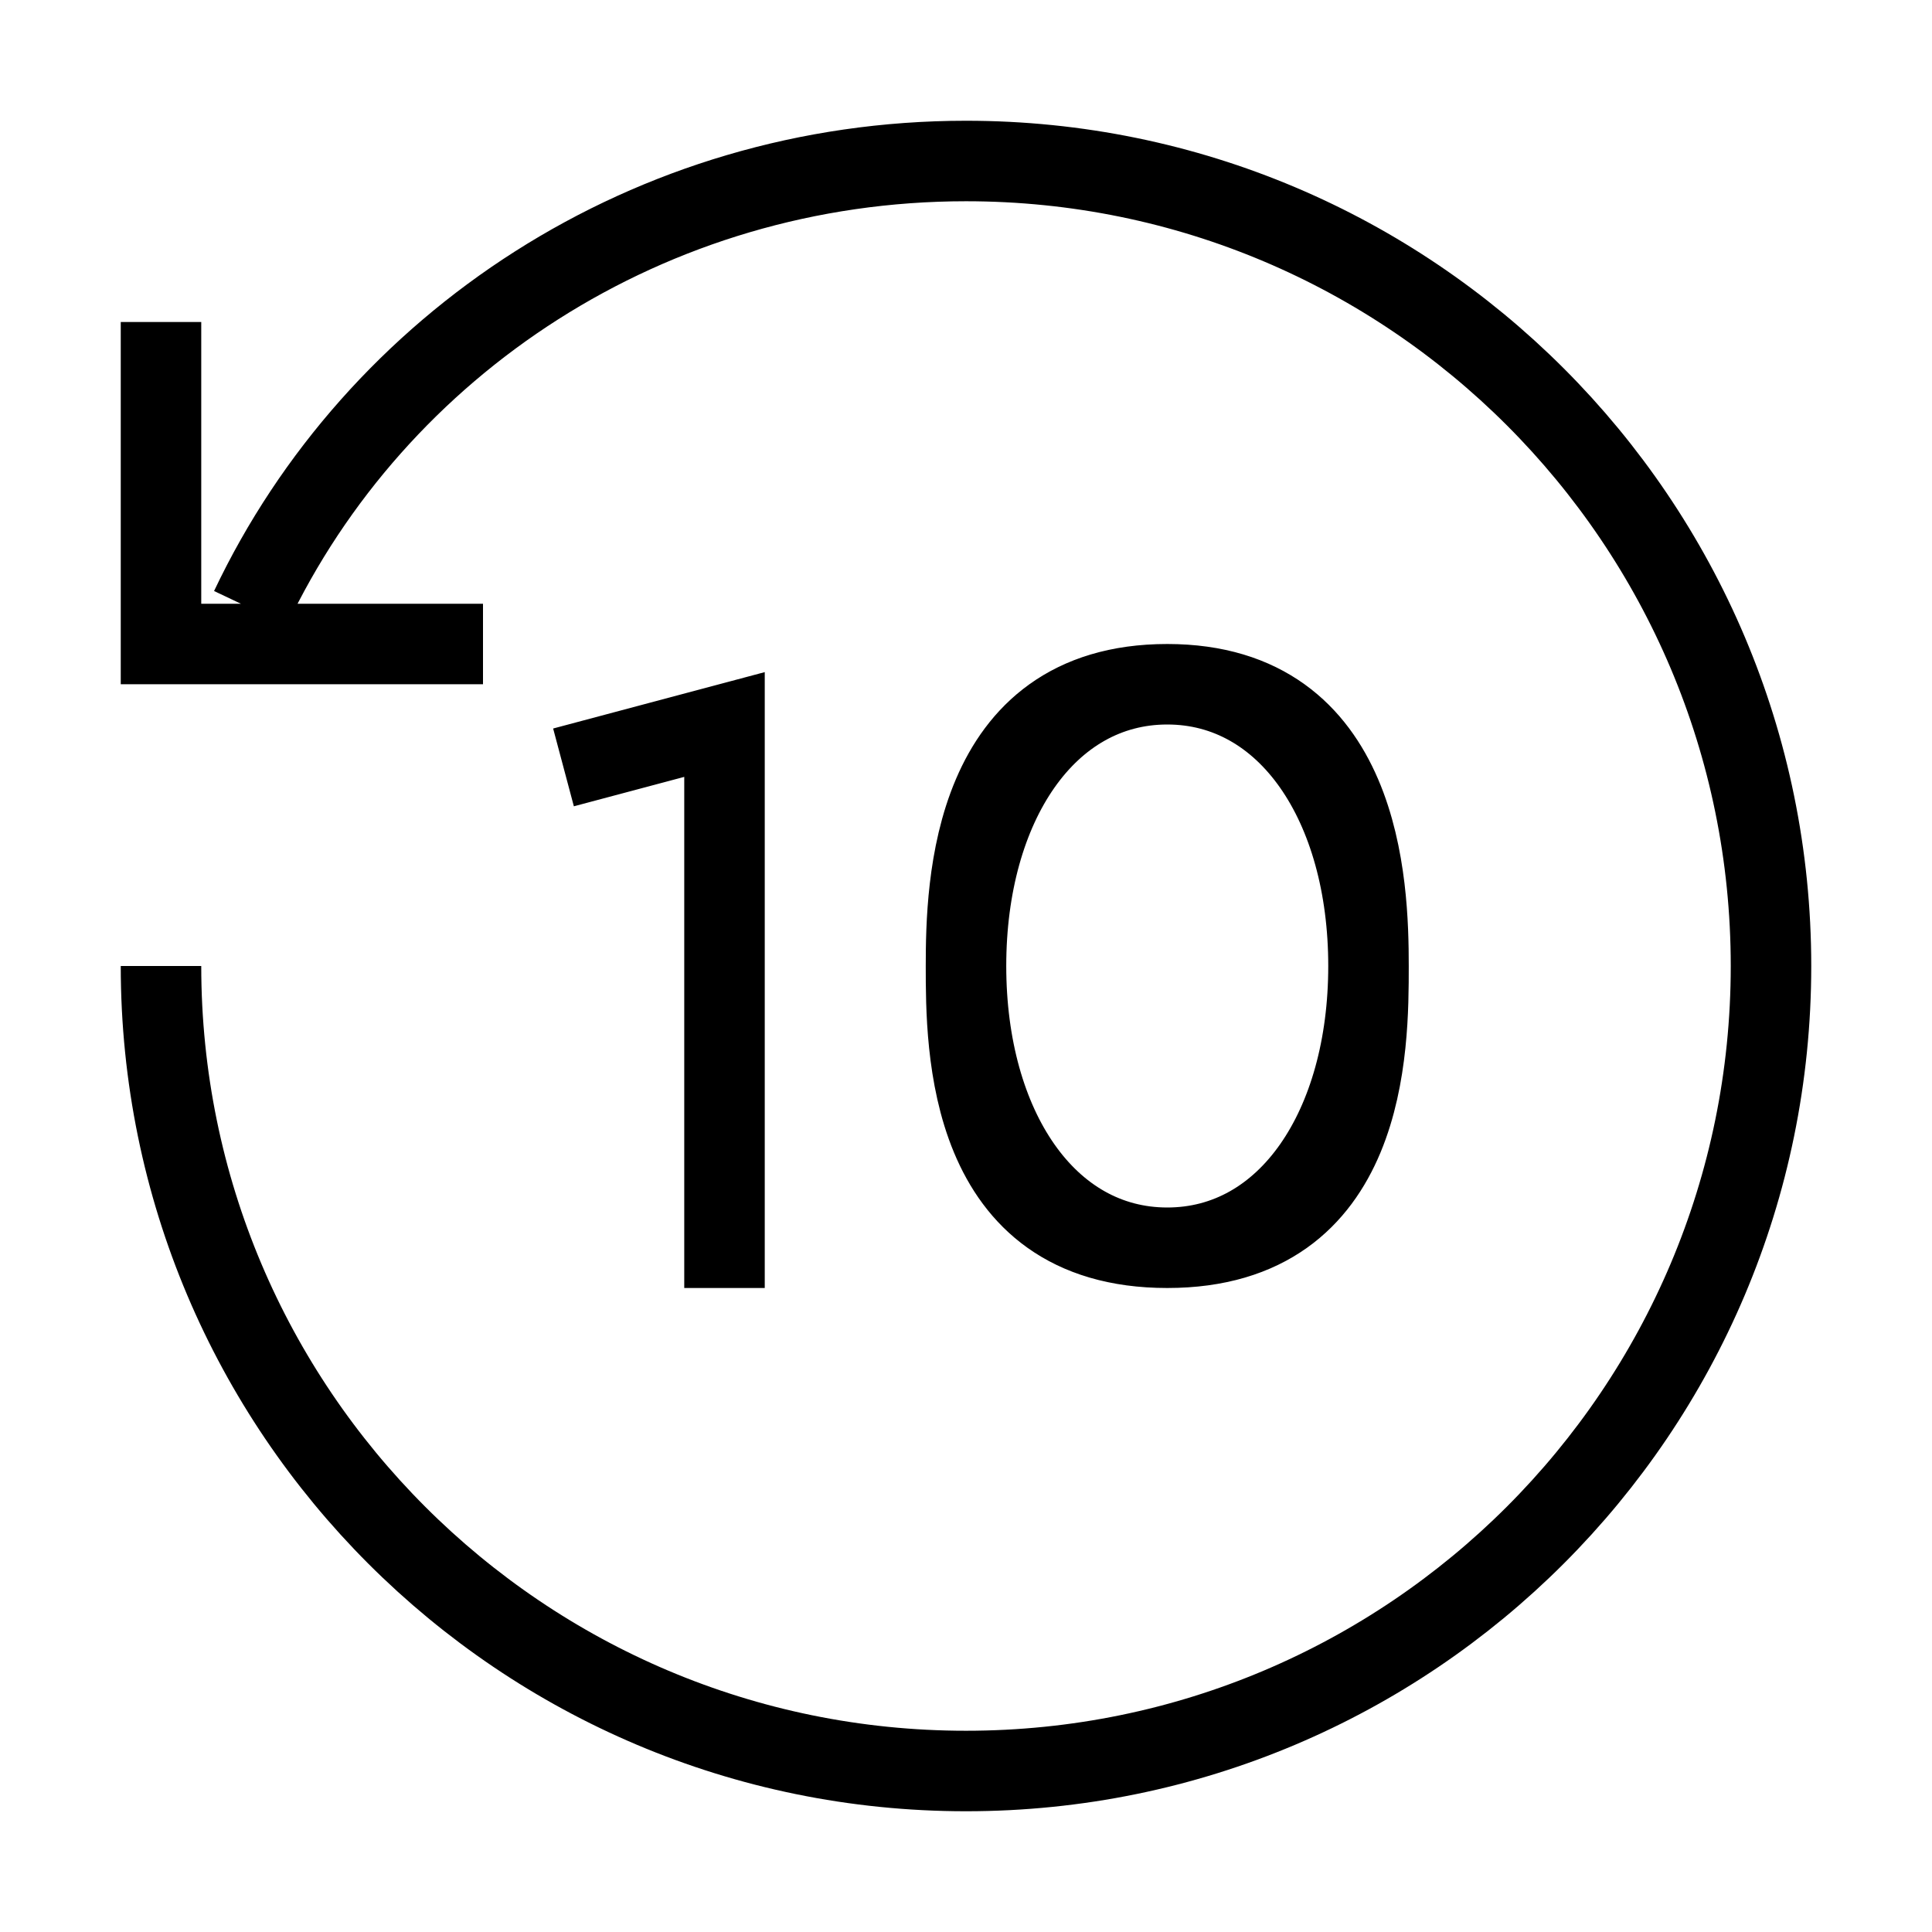 <svg xmlns="http://www.w3.org/2000/svg" viewBox="0 0 24 24">
<path fill="none" stroke="#000" strokeWidth="2" d="M3.111,7.556 C4.67,4.267 8.07,2 12,2 C17.523,2 22,6.477 22,12 C22,17.523 17.523,22 12,22 L12,22 C6.477,22 2,17.523 2,12 M2,4 L2,8 L6,8 M9,16 L9,9 L7,9.533 M17,12 C17,10 16,8.5 14.5,8.5 C13,8.5 12,10 12,12 C12,14 13,15.5 14.5,15.5 C16,15.5 17,14 17,12 Z M14.5,8.5 C16.925,8.5 17,11 17,12 C17,13 17,15.5 14.5,15.5 C12,15.5 12,13 12,12 C12,11 12.059,8.5 14.5,8.5 Z"/>
</svg>